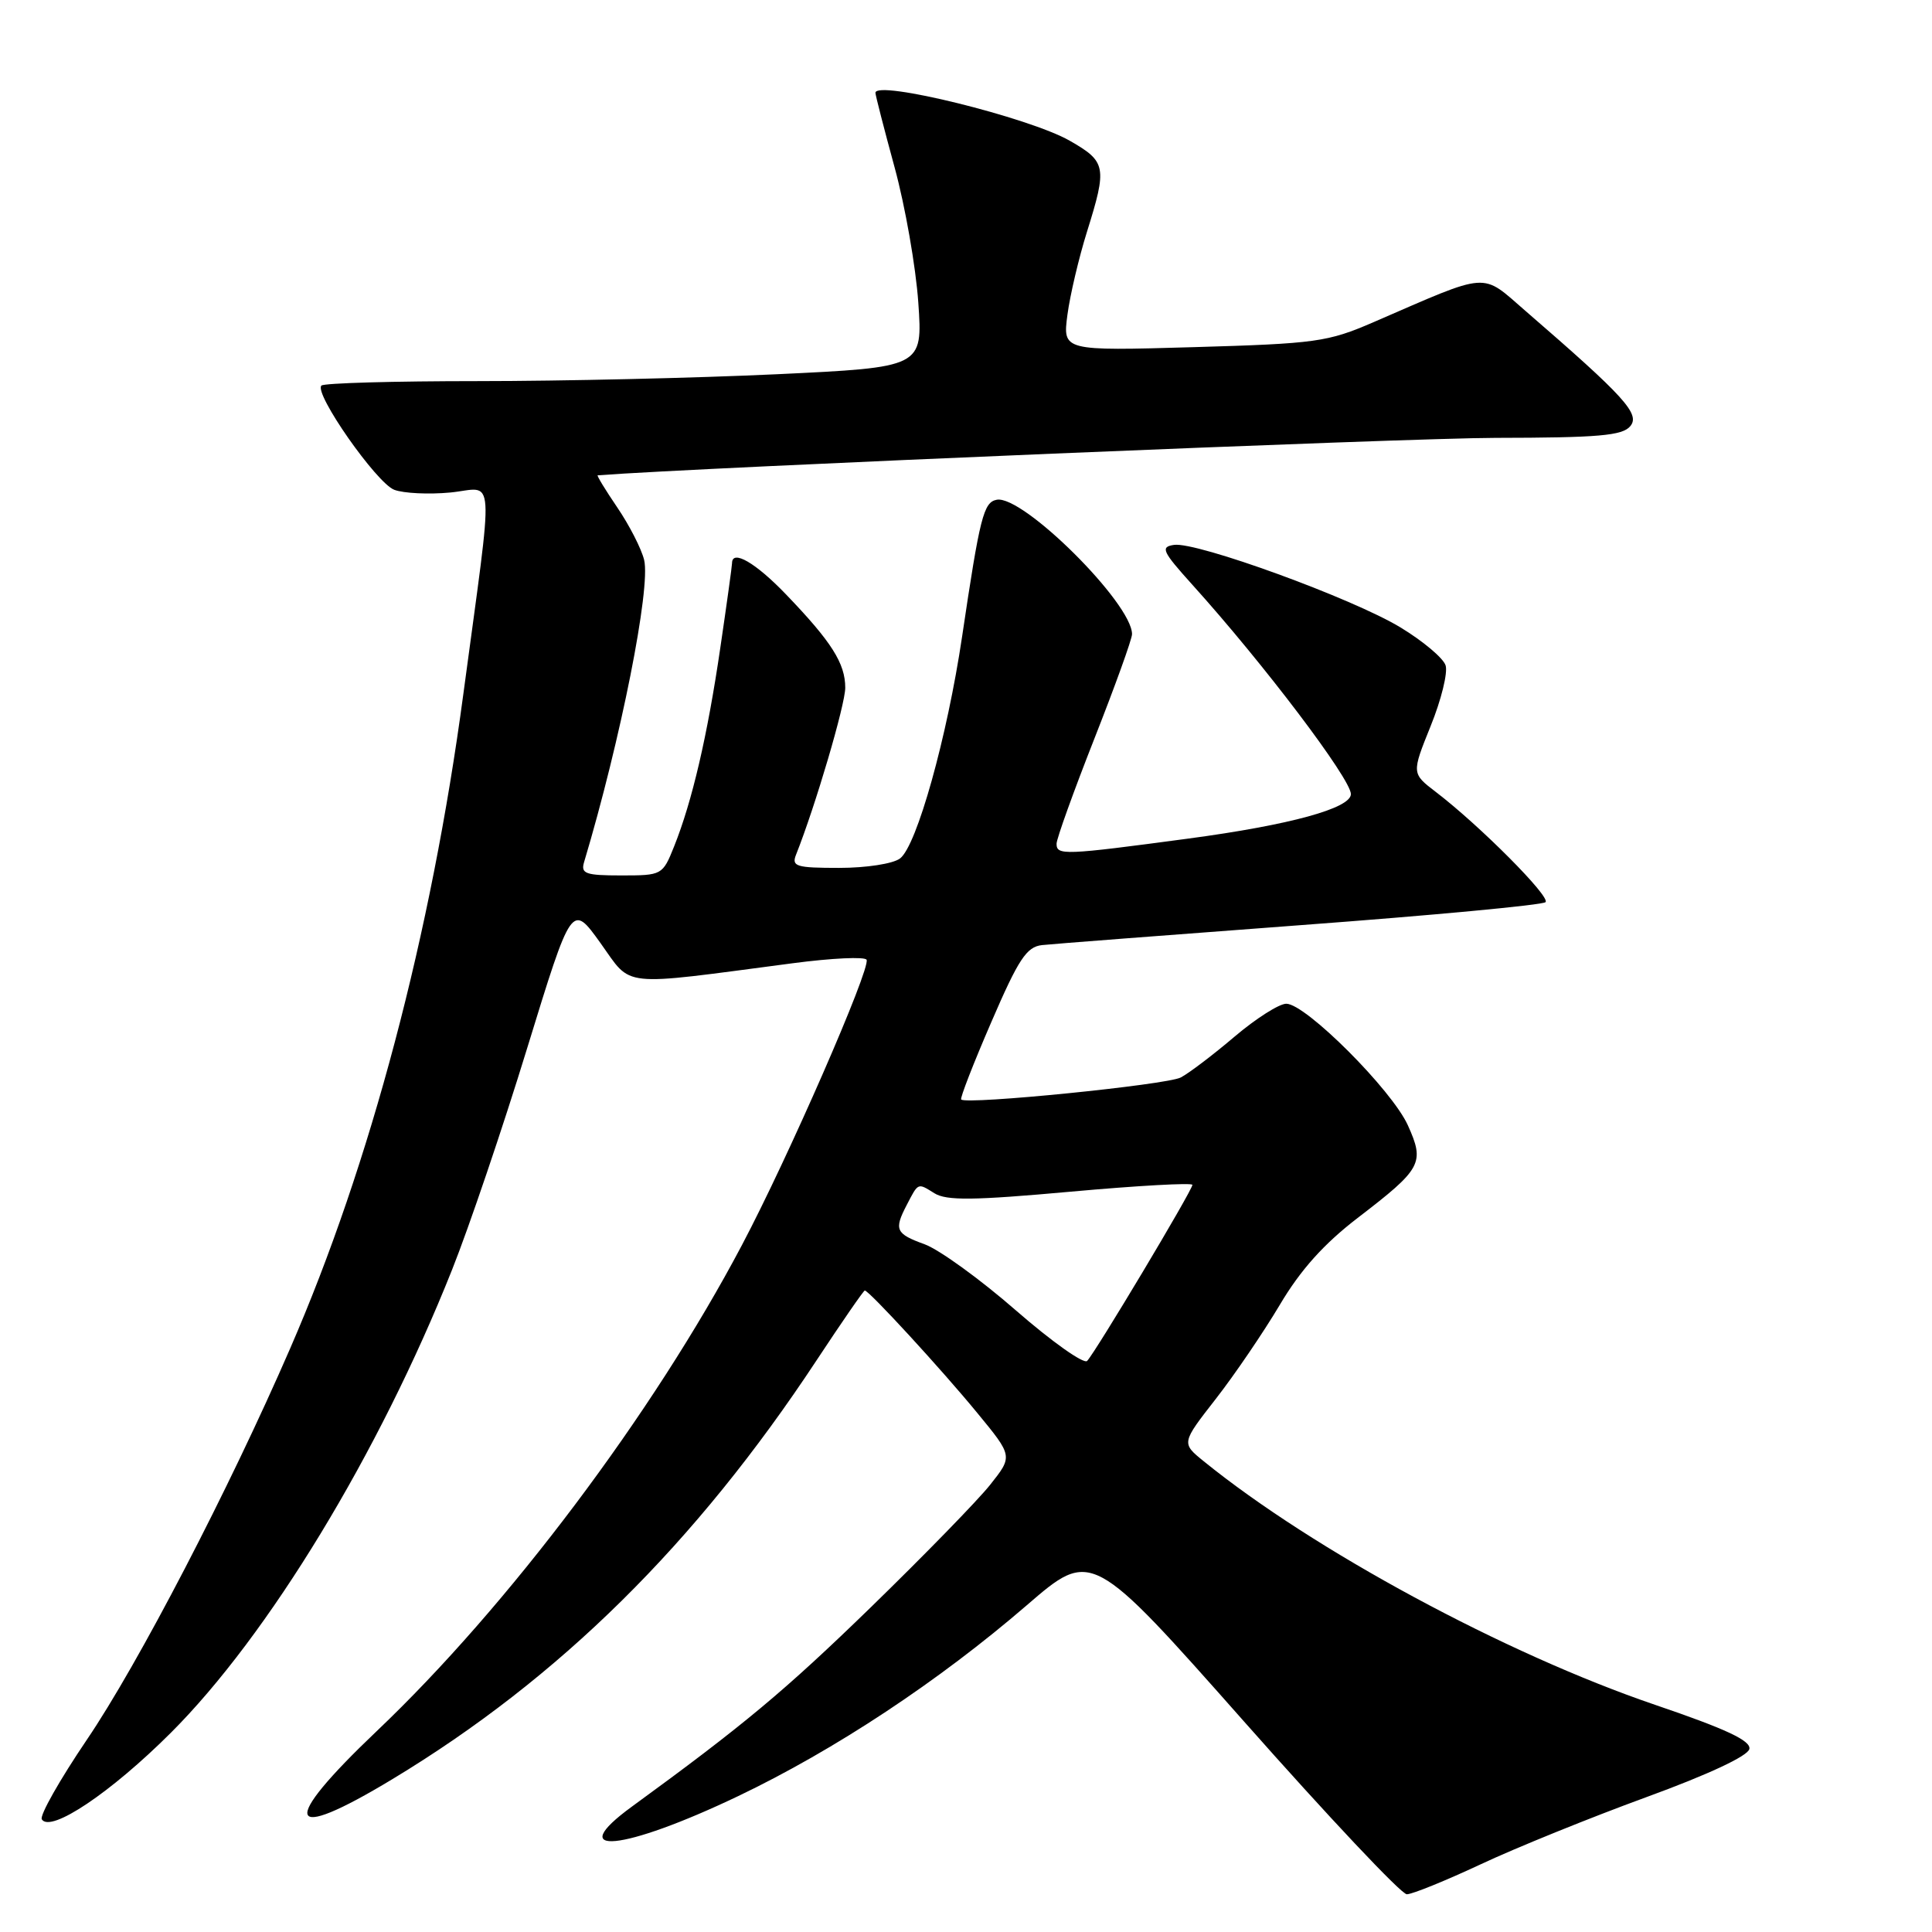 <?xml version="1.0" encoding="UTF-8" standalone="no"?>
<!DOCTYPE svg PUBLIC "-//W3C//DTD SVG 1.1//EN" "http://www.w3.org/Graphics/SVG/1.1/DTD/svg11.dtd" >
<svg xmlns="http://www.w3.org/2000/svg" xmlns:xlink="http://www.w3.org/1999/xlink" version="1.1" viewBox="0 0 256 256">
 <g >
 <path fill="currentColor"
d=" M 196.22 247.02 C 200.89 244.83 210.74 240.84 218.10 238.15 C 226.35 235.14 231.61 232.68 231.80 231.75 C 232.02 230.65 228.74 229.11 219.31 225.90 C 199.47 219.14 174.06 205.43 159.52 193.64 C 156.53 191.22 156.53 191.22 161.10 185.36 C 163.61 182.14 167.42 176.53 169.58 172.90 C 172.32 168.27 175.42 164.82 179.90 161.38 C 188.41 154.85 188.81 154.12 186.55 149.11 C 184.44 144.43 173.01 133.00 170.44 133.00 C 169.49 133.00 166.42 134.96 163.61 137.34 C 160.80 139.73 157.58 142.18 156.46 142.77 C 154.60 143.75 128.08 146.41 127.36 145.69 C 127.19 145.52 128.98 140.91 131.35 135.44 C 134.96 127.07 136.03 125.46 138.07 125.23 C 139.41 125.08 154.81 123.90 172.30 122.59 C 189.80 121.29 204.42 119.92 204.79 119.54 C 205.49 118.85 196.10 109.41 190.27 104.95 C 187.04 102.48 187.04 102.48 189.57 96.20 C 190.97 92.75 191.86 89.14 191.55 88.17 C 191.25 87.21 188.55 84.94 185.56 83.13 C 179.23 79.29 158.59 71.77 155.57 72.20 C 153.73 72.47 153.99 73.04 158.01 77.50 C 167.40 87.90 179.00 103.22 179.00 105.22 C 179.00 107.10 170.94 109.31 157.51 111.11 C 140.95 113.33 140.00 113.36 140.00 111.80 C 140.00 111.14 142.25 104.89 145.00 97.90 C 147.75 90.92 150.00 84.68 150.00 84.03 C 150.00 79.94 135.53 65.56 132.07 66.22 C 130.33 66.55 129.84 68.47 127.48 84.37 C 125.50 97.68 121.48 112.07 119.26 113.75 C 118.34 114.45 114.79 115.00 111.20 115.00 C 105.49 115.00 104.86 114.81 105.48 113.25 C 108.04 106.82 112.00 93.37 112.00 91.13 C 112.00 87.90 110.19 85.04 104.14 78.75 C 100.12 74.56 97.00 72.76 97.00 74.62 C 97.00 74.96 96.30 80.03 95.44 85.87 C 93.74 97.49 91.72 106.16 89.33 112.14 C 87.80 115.96 87.73 116.00 82.32 116.00 C 77.59 116.00 76.94 115.77 77.39 114.25 C 82.24 98.06 86.25 77.88 85.35 74.19 C 84.99 72.71 83.39 69.59 81.80 67.25 C 80.21 64.91 79.04 62.99 79.20 62.98 C 93.11 61.93 186.51 58.03 198.13 58.02 C 211.80 58.00 214.98 57.73 216.02 56.47 C 217.36 54.86 215.30 52.59 202.17 41.23 C 196.17 36.04 197.60 35.93 182.00 42.69 C 175.92 45.32 174.39 45.53 158.15 46.00 C 140.81 46.50 140.81 46.50 141.44 41.71 C 141.79 39.08 142.96 34.13 144.03 30.71 C 146.72 22.11 146.59 21.42 141.75 18.65 C 136.40 15.58 116.00 10.55 116.00 12.30 C 116.00 12.61 117.14 17.05 118.54 22.18 C 119.94 27.31 121.35 35.36 121.68 40.09 C 122.27 48.67 122.27 48.67 102.89 49.59 C 92.22 50.09 74.43 50.50 63.34 50.50 C 52.25 50.50 42.91 50.76 42.59 51.09 C 41.56 52.10 49.88 64.00 52.24 64.90 C 53.48 65.37 56.83 65.53 59.67 65.26 C 65.68 64.68 65.48 61.49 61.39 92.00 C 57.14 123.77 49.08 154.24 38.45 178.67 C 30.33 197.37 18.31 220.50 11.51 230.52 C 7.92 235.82 5.23 240.57 5.54 241.07 C 6.68 242.91 14.70 237.53 22.63 229.61 C 35.55 216.71 50.23 192.56 59.90 168.25 C 62.15 162.61 66.64 149.37 69.87 138.83 C 75.76 119.66 75.76 119.66 79.56 124.95 C 83.84 130.91 81.77 130.69 105.00 127.64 C 110.22 126.95 114.65 126.74 114.83 127.18 C 115.34 128.42 104.43 153.41 98.30 165.00 C 86.54 187.27 67.32 212.84 49.92 229.38 C 36.93 241.73 37.77 244.34 51.99 235.75 C 74.10 222.40 92.16 204.57 108.20 180.25 C 111.56 175.16 114.43 171.00 114.59 171.00 C 115.15 171.00 124.81 181.51 129.50 187.23 C 134.21 192.95 134.21 192.95 131.21 196.73 C 129.57 198.80 122.43 206.12 115.36 213.00 C 103.99 224.05 98.50 228.62 83.75 239.37 C 74.54 246.08 82.51 245.30 97.80 238.00 C 110.63 231.87 124.41 222.75 136.07 212.69 C 144.64 205.29 144.64 205.29 164.87 228.14 C 175.99 240.71 185.68 251.00 186.41 251.00 C 187.13 251.00 191.54 249.21 196.22 247.02 Z  M 134.63 173.65 C 129.90 169.52 124.44 165.57 122.51 164.87 C 118.68 163.48 118.44 162.95 120.14 159.68 C 121.70 156.67 121.58 156.72 123.81 158.11 C 125.41 159.11 128.97 159.07 141.90 157.90 C 150.76 157.10 158.00 156.70 158.00 157.00 C 158.00 157.71 145.14 179.21 144.05 180.33 C 143.61 180.78 139.37 177.78 134.63 173.65 Z "/>
</g>
</svg>
